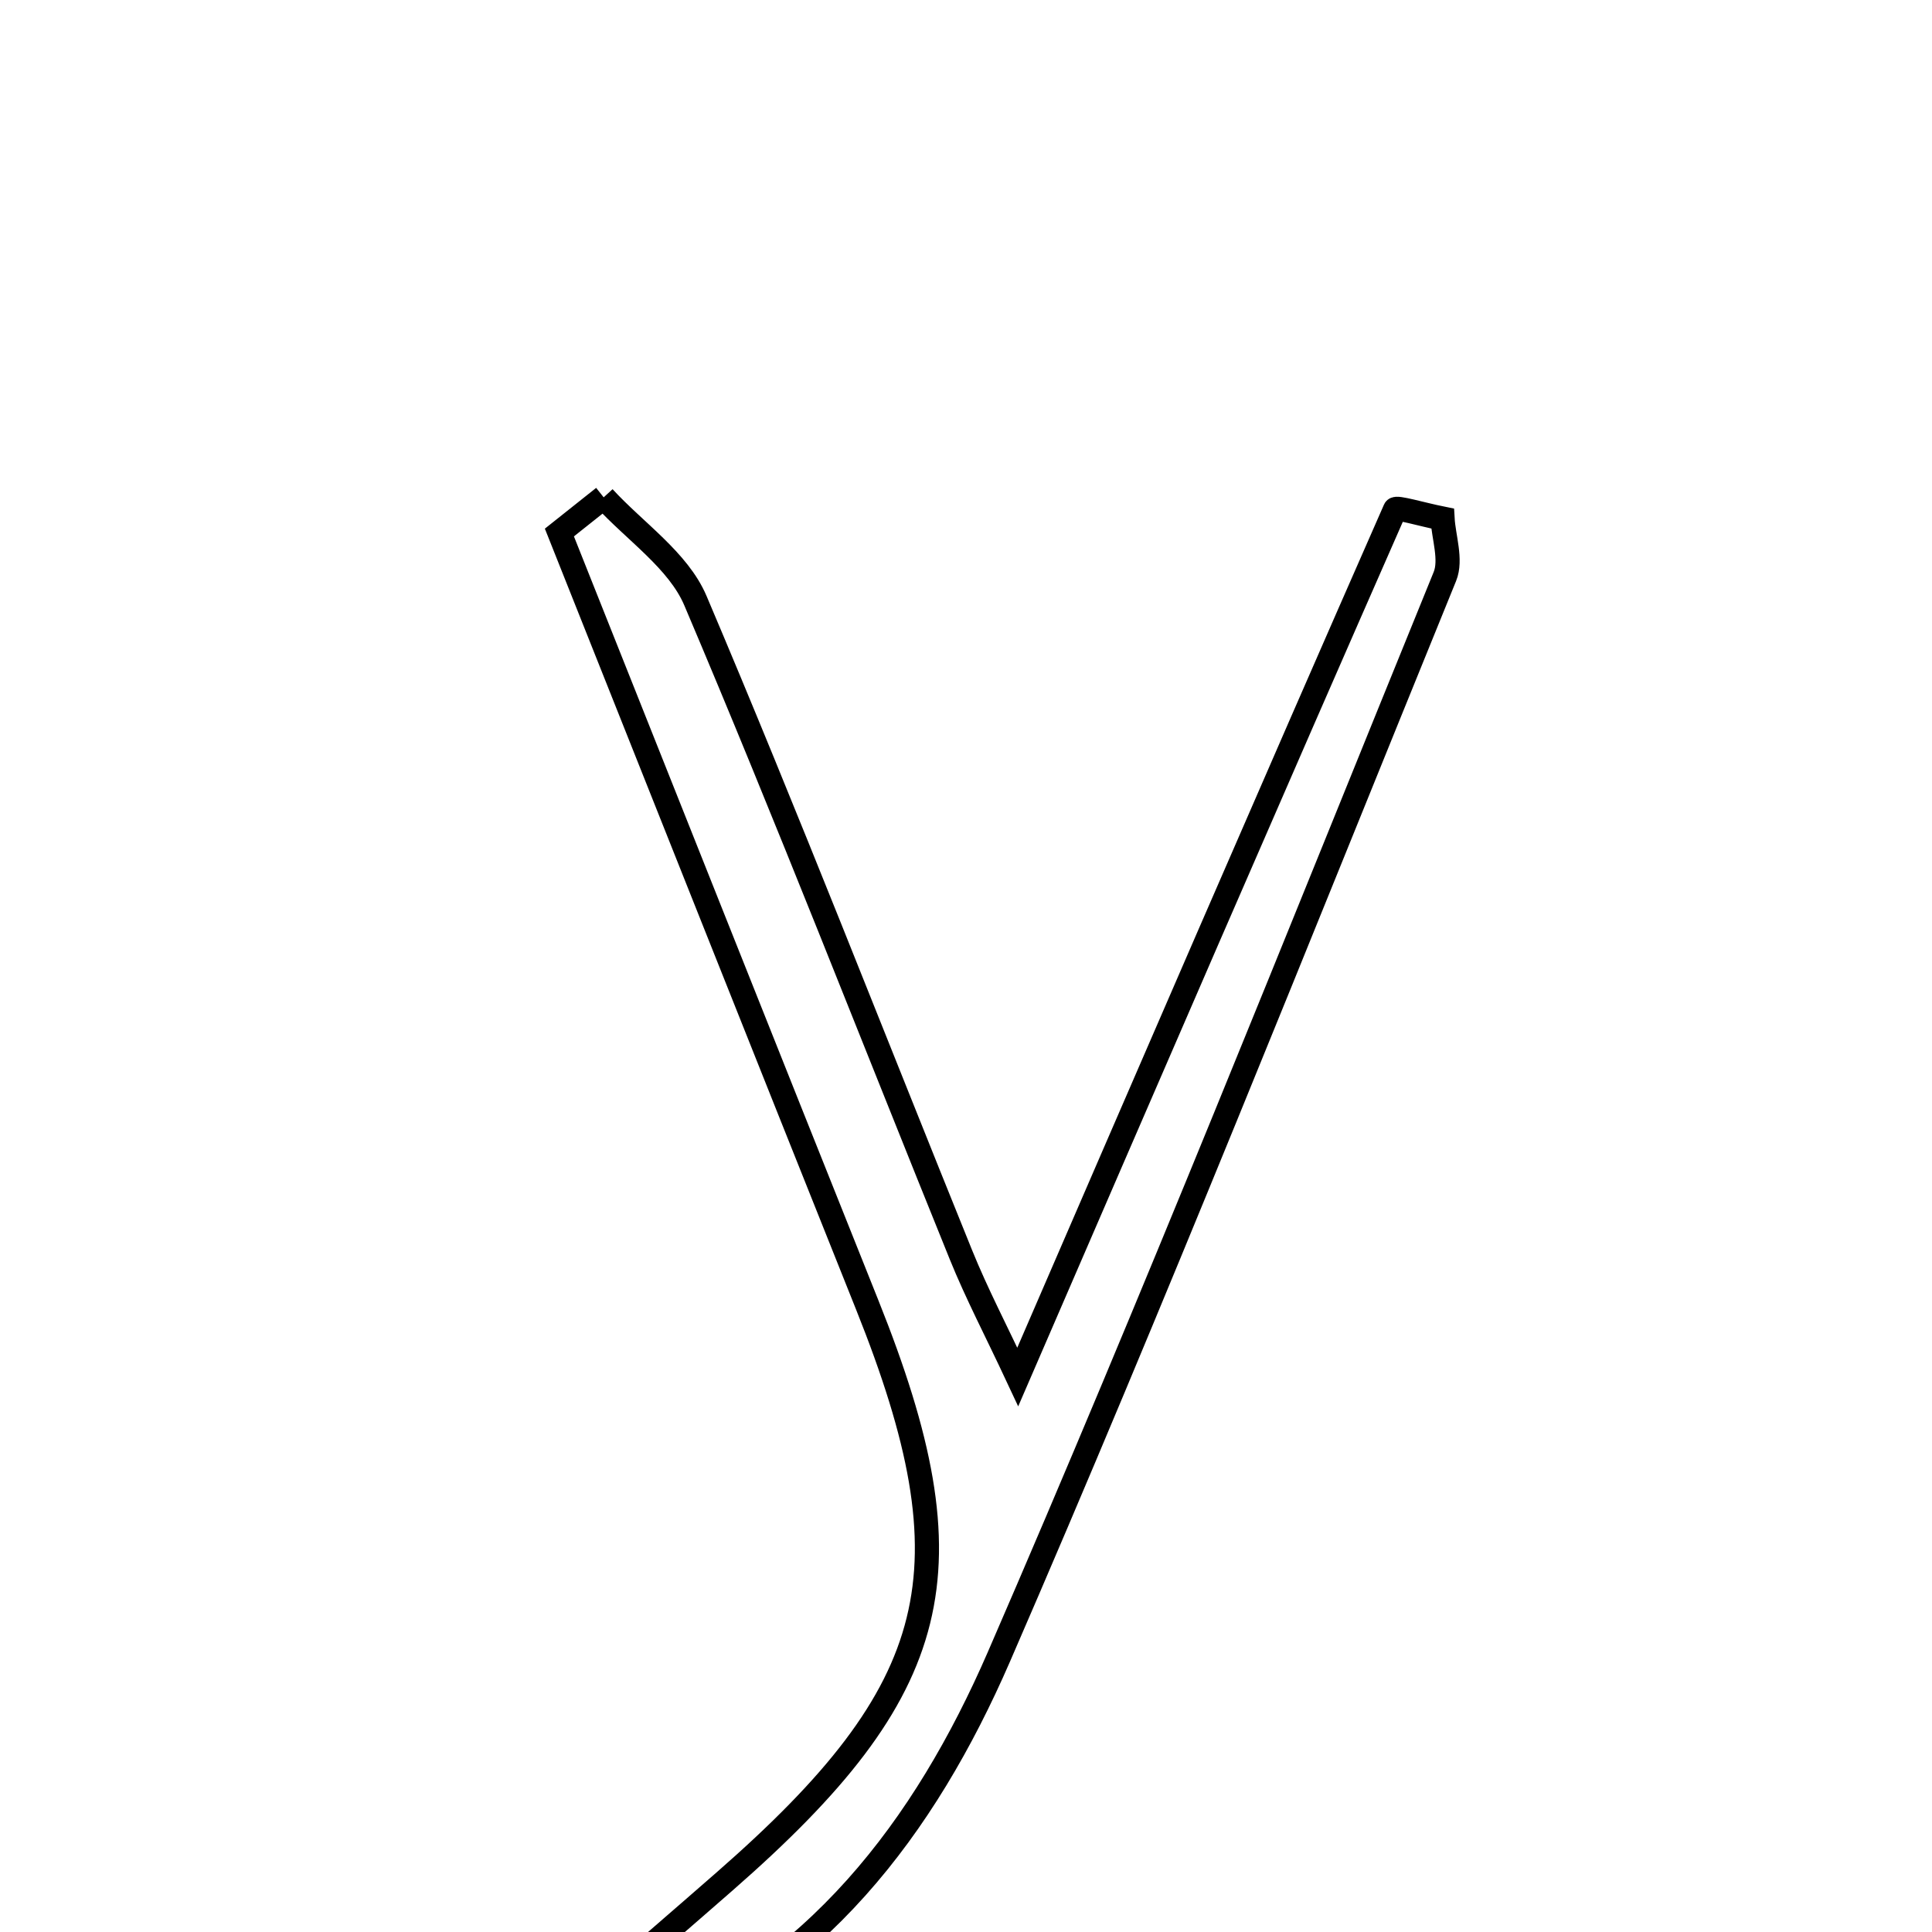 <svg xmlns="http://www.w3.org/2000/svg" viewBox="0.0 0.0 24.0 24.0" height="200px" width="200px"><path fill="none" stroke="black" stroke-width=".3" stroke-opacity="1.0"  filling="0" d="M7.499 6.178 C7.887 6.602 8.425 6.961 8.638 7.46 C9.781 10.15 10.839 12.877 11.937 15.587 C12.133 16.071 12.377 16.536 12.643 17.105 C14.251 13.39 15.78 9.854 17.33 6.328 C17.345 6.294 17.653 6.388 17.92 6.442 C17.933 6.672 18.033 6.954 17.949 7.161 C16.123 11.644 14.336 16.144 12.408 20.583 C11.49 22.694 10.123 24.516 7.852 25.378 C7.682 25.19 7.511 25.002 7.341 24.813 C7.895 24.332 8.45 23.854 9.002 23.371 C11.735 20.982 12.095 19.512 10.773 16.21 C9.494 13.013 8.223 9.813 6.949 6.615 C7.132 6.469 7.315 6.324 7.499 6.178"></path></svg>